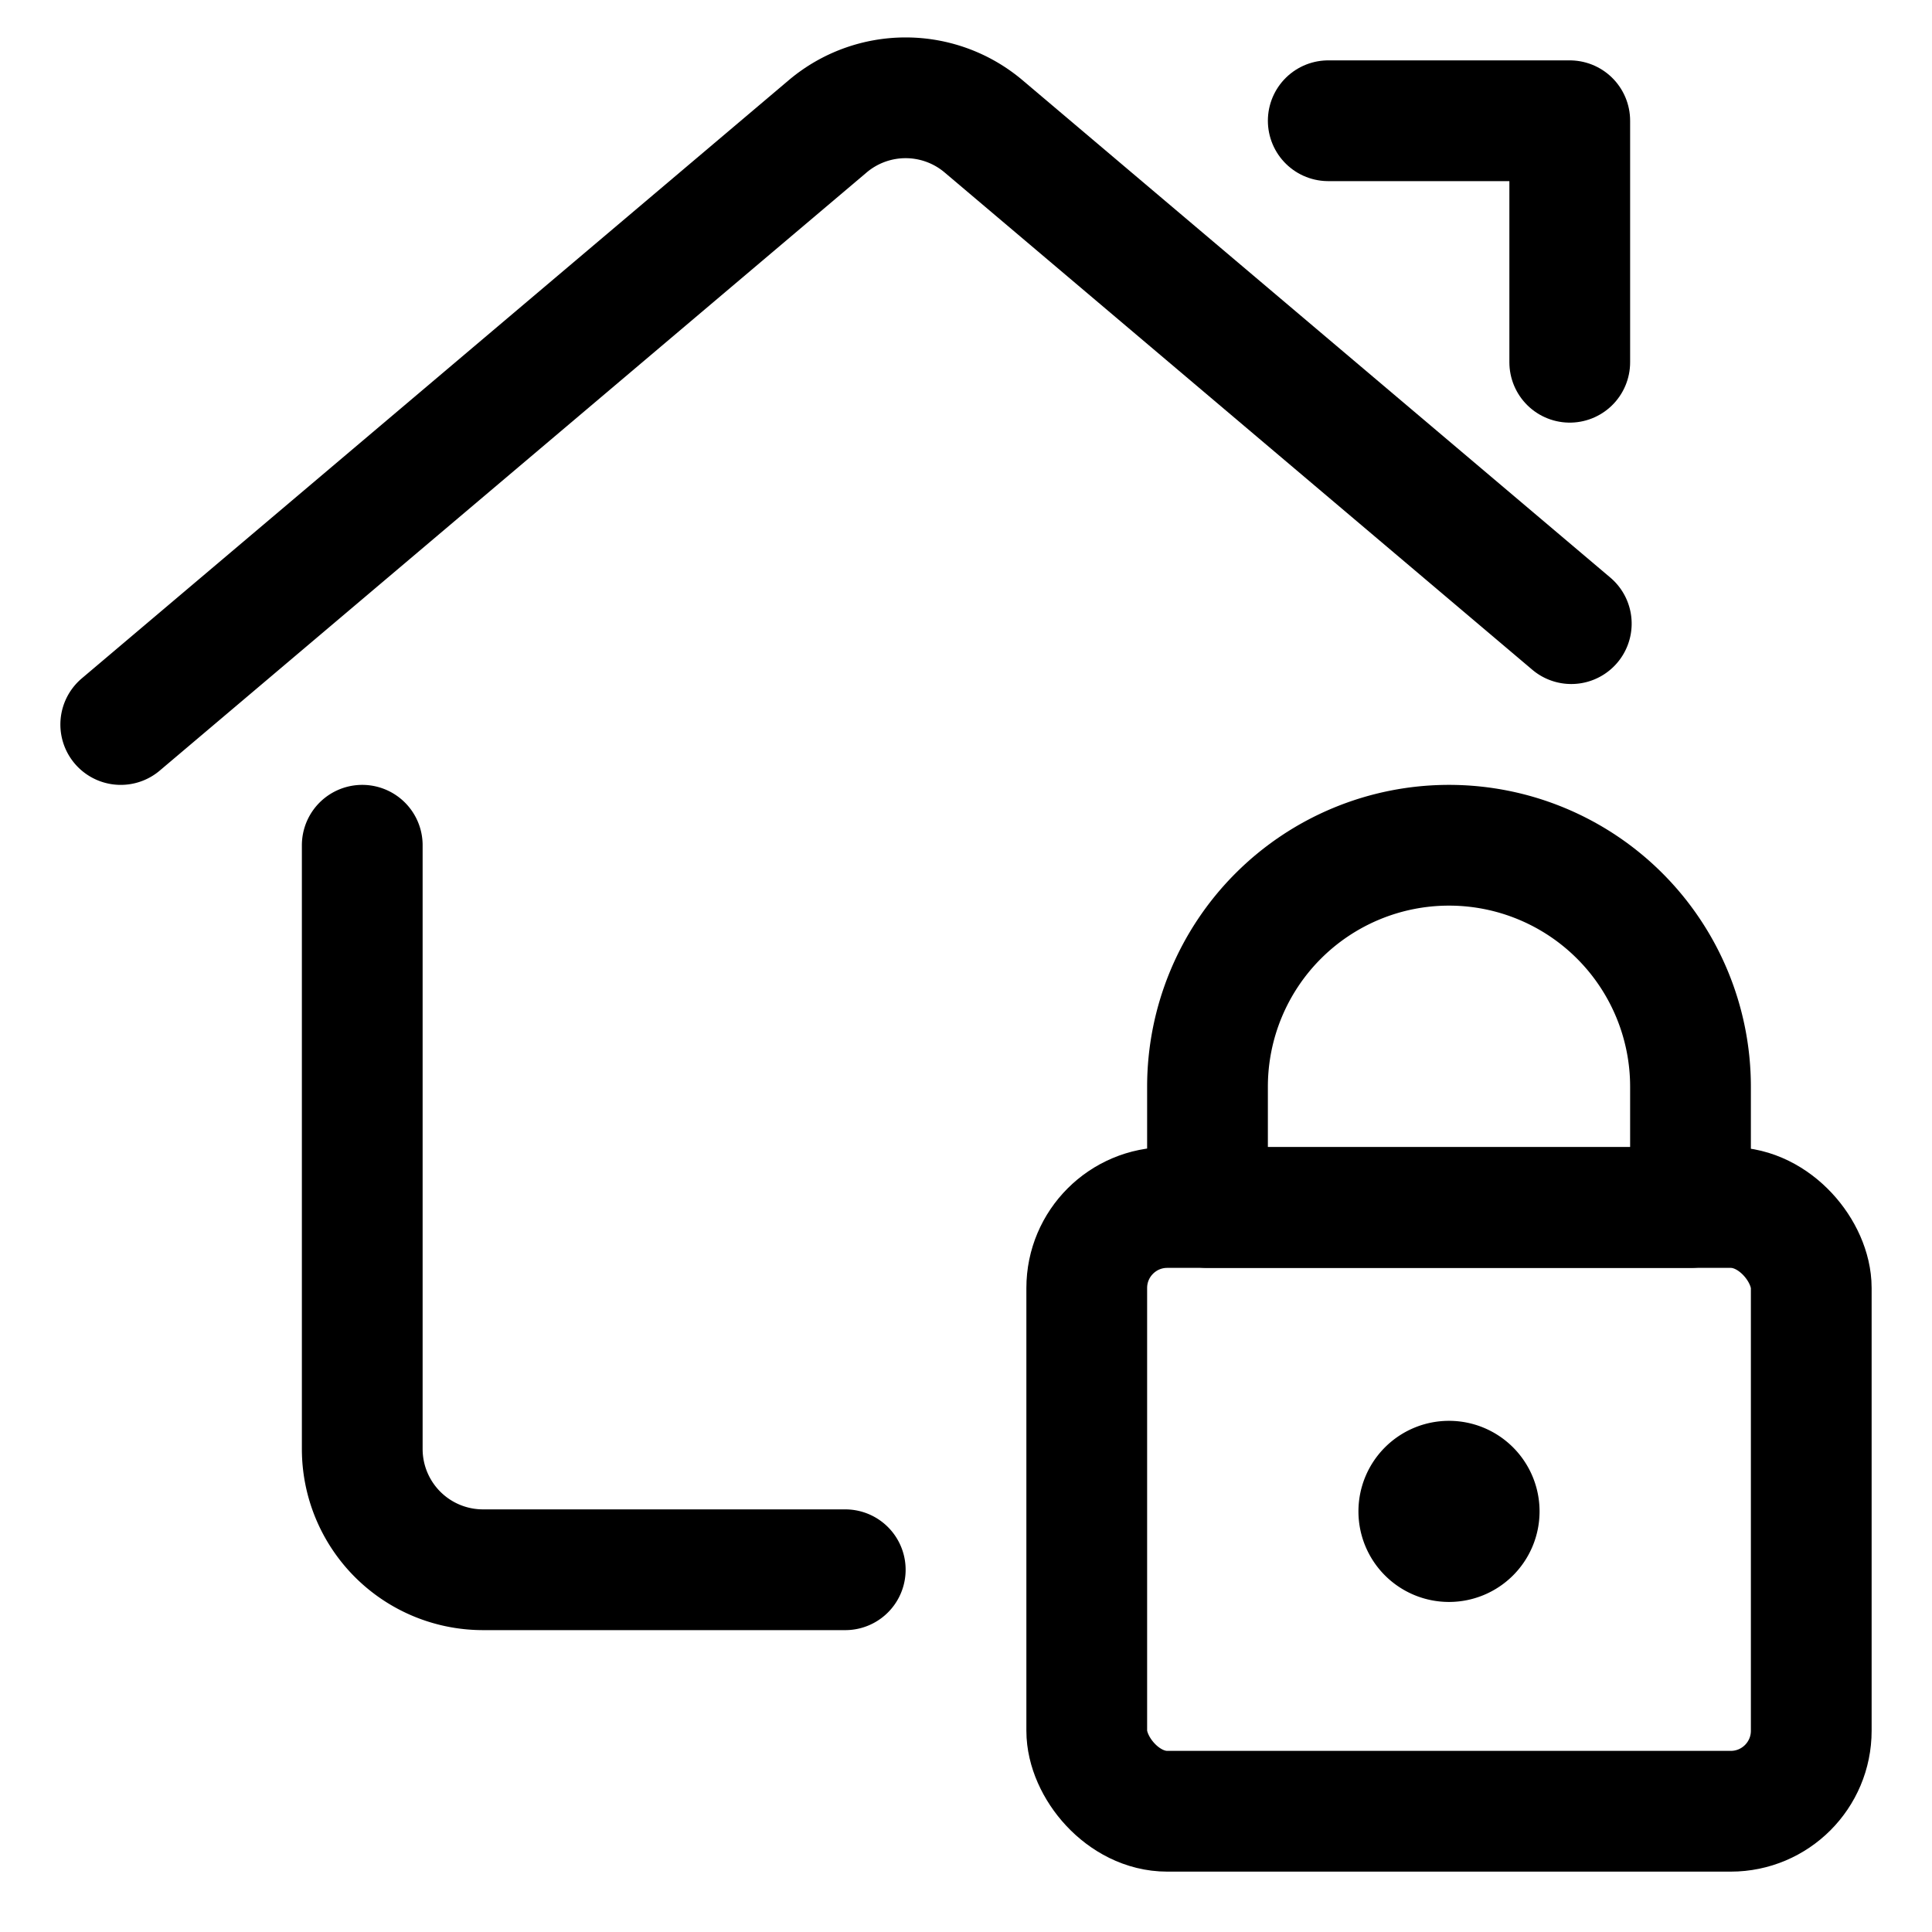 <svg xmlns="http://www.w3.org/2000/svg" viewBox="0 0 24 24"><defs></defs><title>real-estate-action-house-lock</title><path d="M10.5,19.5H6A1.5,1.5,0,0,1,4.5,18V10.5" style="fill: none; stroke: currentColor; stroke-linecap: round; stroke-linejoin: round; stroke-width: 1.5px;"></path><path d="M1.5,9l8.781-7.43a1.5,1.5,0,0,1,1.938,0l7.3,6.177" style="fill: none; stroke: currentColor; stroke-linecap: round; stroke-linejoin: round; stroke-width: 1.5px;"></path><polyline points="16.5 1.5 19.5 1.5 19.5 4.5" style="fill: none; stroke: currentColor; stroke-linecap: round; stroke-linejoin: round; stroke-width: 1.5px;"></polyline><rect x="13.5" y="15" width="9" height="7.5" rx="1" ry="1" style="fill: none; stroke: currentColor; stroke-linecap: round; stroke-linejoin: round; stroke-width: 1.5px;"></rect><path d="M18,10.5h0a3,3,0,0,0-3,3V15h6V13.5A3,3,0,0,0,18,10.5Z" style="fill: none; stroke: currentColor; stroke-linecap: round; stroke-linejoin: round; stroke-width: 1.5px;"></path><path d="M18,18.4a.375.375,0,1,1-.375.375A.375.375,0,0,1,18,18.4" style="fill: none; stroke: currentColor; stroke-linecap: round; stroke-linejoin: round; stroke-width: 1.5px;"></path></svg>